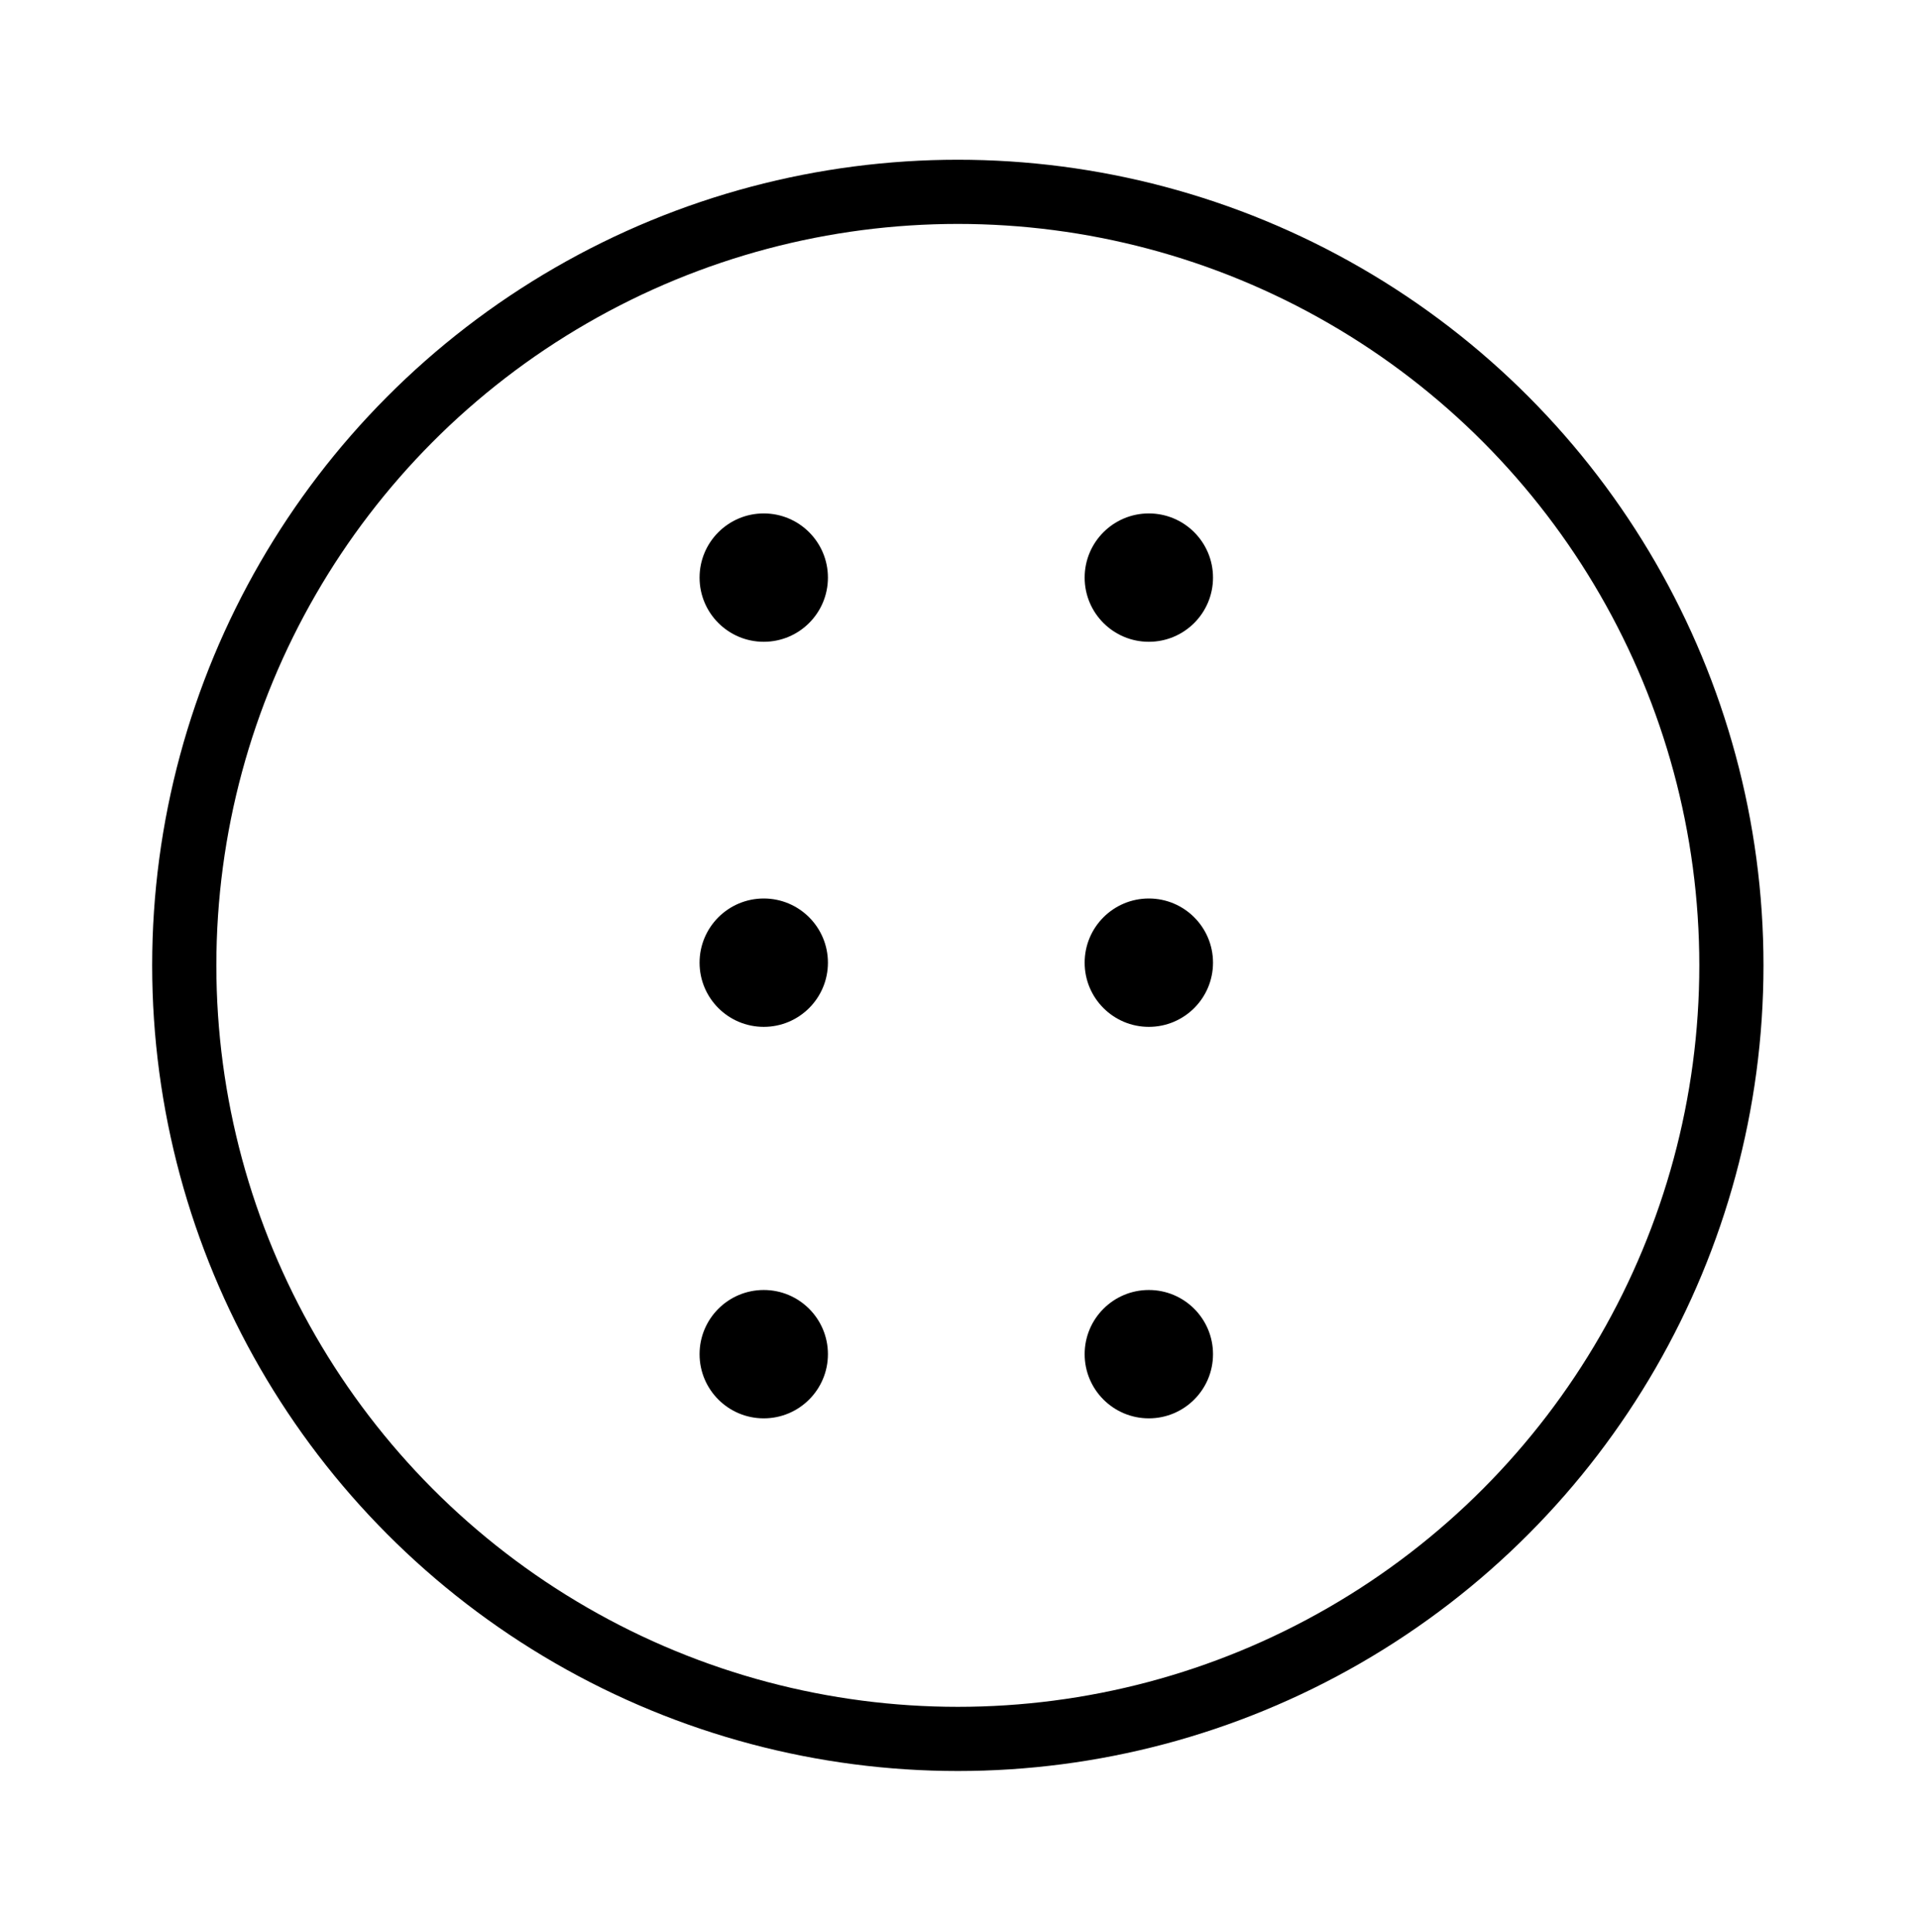 <svg id="图层_1" data-name="图层 1" xmlns="http://www.w3.org/2000/svg" viewBox="0 0 299 301"><defs><style>.cls-1{fill:none;stroke:#000;stroke-miterlimit:10;stroke-width:10px;}</style></defs><title>scLogo_SL</title><circle class="cls-1" cx="149.24" cy="150.42" r="120.53"/><circle cx="119" cy="90" r="10"/><circle cx="119" cy="150" r="10"/><circle cx="119" cy="211" r="10"/><circle cx="179" cy="90" r="10"/><circle cx="179" cy="150" r="10"/><circle cx="179" cy="211" r="10"/></svg>